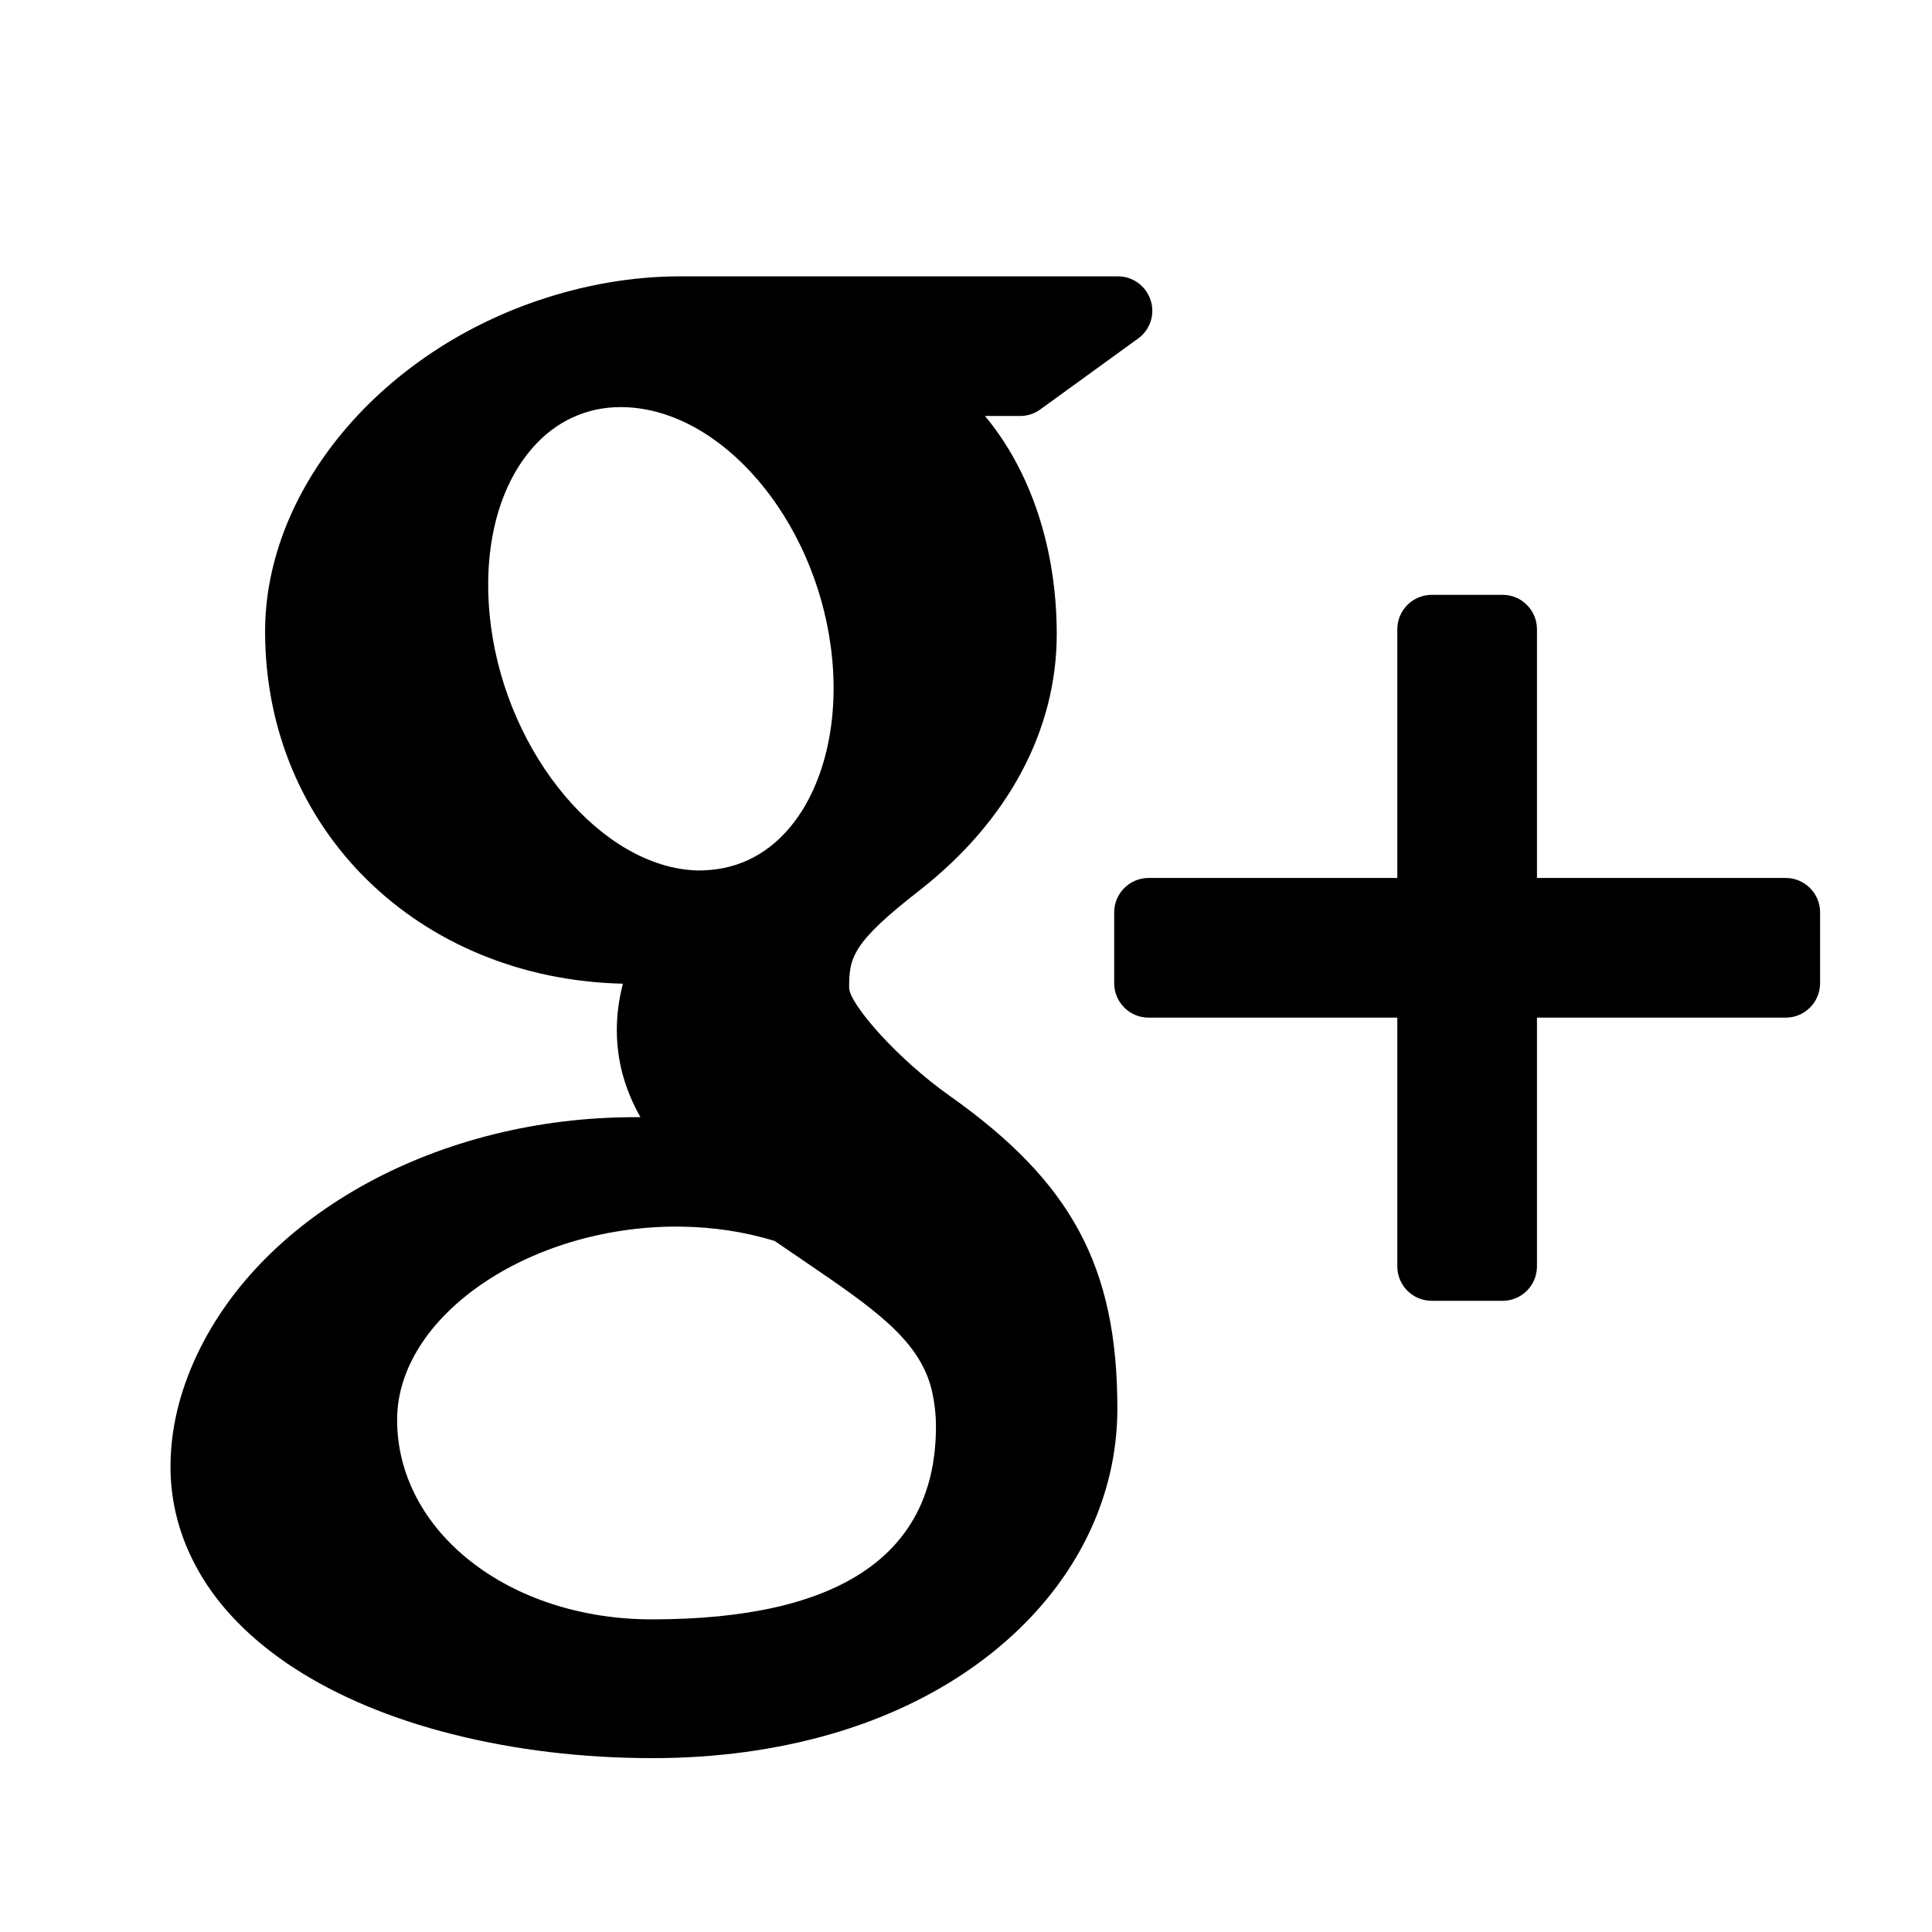 <?xml version="1.0" encoding="utf-8"?>
<!-- Generator: Adobe Illustrator 16.0.3, SVG Export Plug-In . SVG Version: 6.00 Build 0)  -->
<!DOCTYPE svg PUBLIC "-//W3C//DTD SVG 1.1//EN" "http://www.w3.org/Graphics/SVG/1.1/DTD/svg11.dtd">
<svg version="1.1" id="Layer_1" xmlns="http://www.w3.org/2000/svg" xmlns:xlink="http://www.w3.org/1999/xlink" x="0px" y="0px"
	 width="56.693px" height="56.693px" viewBox="0 0 56.693 56.693" enable-background="new 0 0 56.693 56.693" xml:space="preserve">
<g>
	<path d="M52.4,25.763h-7.299v-7.298c0-0.557-0.451-1.01-1.007-1.01h-2.079c-0.56,0-1.012,0.453-1.012,1.01v7.298h-7.299
		c-0.557,0-1.009,0.453-1.009,1.01v2.079c0,0.557,0.452,1.01,1.009,1.01h7.299v7.299c0,0.559,0.452,1.01,1.012,1.01h2.079
		c0.556,0,1.007-0.451,1.007-1.01v-7.299H52.4c0.557,0,1.009-0.453,1.009-1.01v-2.079C53.409,26.216,52.957,25.763,52.4,25.763z"/>
	<path d="M27.871,32.159c-1.534-1.084-2.93-2.678-2.954-3.167c0-0.895,0.079-1.319,2.08-2.876c2.587-2.028,4.012-4.691,4.012-7.504
		c0-2.551-0.779-4.815-2.106-6.405h1.028c0.213,0,0.422-0.066,0.593-0.191l2.871-2.081c0.356-0.255,0.506-0.712,0.369-1.127
		c-0.136-0.416-0.521-0.699-0.96-0.699h-12.84c-1.406,0-2.833,0.247-4.234,0.729c-4.679,1.612-7.951,5.6-7.951,9.693
		c0,5.801,4.492,10.196,10.499,10.335c-0.118,0.459-0.178,0.911-0.178,1.356c0,0.893,0.227,1.738,0.692,2.557
		c-0.055,0.004-0.107,0.004-0.164,0.004c-5.726,0-10.894,2.809-12.855,6.988c-0.51,1.086-0.77,2.184-0.77,3.27
		c0,1.055,0.271,2.072,0.803,3.025c1.231,2.205,3.88,3.916,7.458,4.82c1.848,0.467,3.833,0.705,5.895,0.705
		c1.852,0,3.616-0.24,5.248-0.713c5.089-1.477,8.381-5.221,8.381-9.549C32.787,37.179,31.453,34.694,27.871,32.159z M11.653,41.663
		c0-3.02,3.836-5.67,8.208-5.67l0.117,0.002c0.952,0.01,1.88,0.152,2.754,0.42c0.3,0.207,0.592,0.406,0.868,0.592
		c2.024,1.381,3.362,2.291,3.734,3.754c0.087,0.367,0.131,0.734,0.131,1.092c0,3.76-2.803,5.666-8.336,5.666
		C14.939,47.519,11.653,44.946,11.653,41.663z M15.631,13.137c0.684-0.779,1.579-1.191,2.583-1.191l0.114,0.002
		c2.839,0.084,5.555,3.245,6.054,7.051c0.281,2.128-0.194,4.131-1.265,5.353c-0.684,0.78-1.566,1.191-2.611,1.191c0,0,0,0-0.002,0
		h-0.047c-2.779-0.083-5.553-3.368-6.05-7.167C14.128,16.251,14.574,14.342,15.631,13.137z"/>
</g>
</svg>
